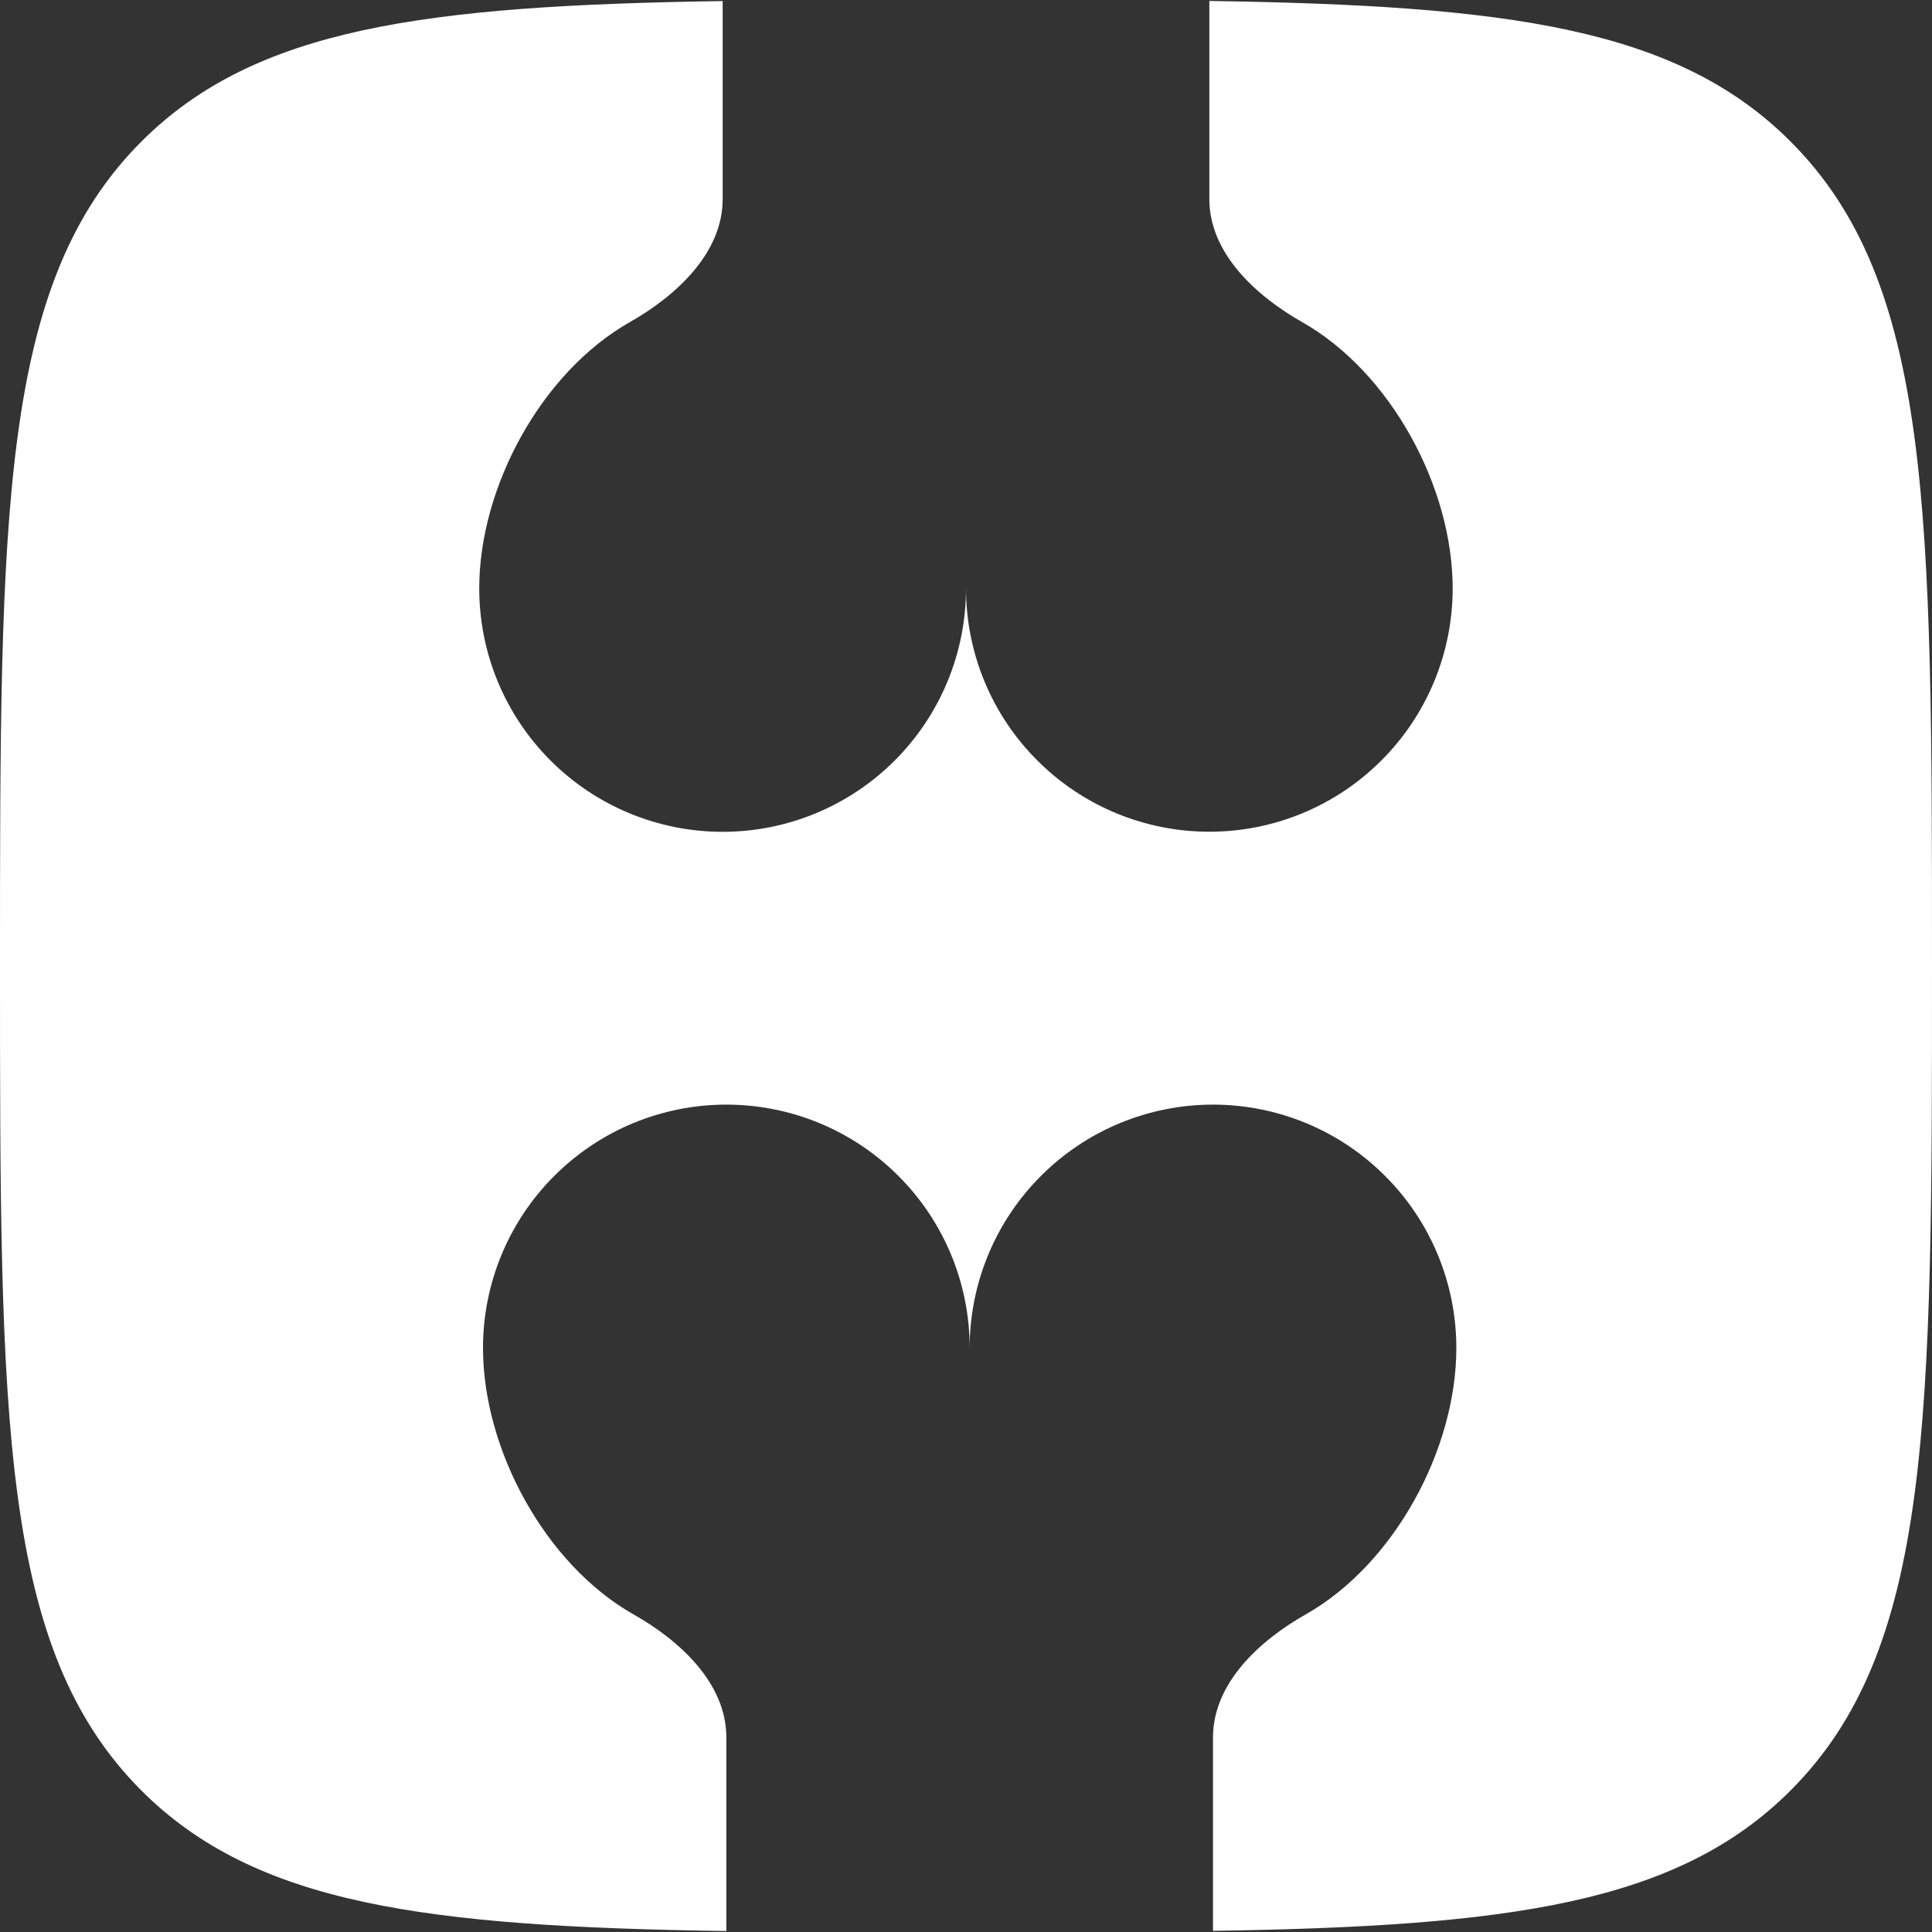 <svg width="20" height="20" viewBox="0 0 20 20" fill="none" xmlns="http://www.w3.org/2000/svg">
<rect x="0" y="0" width="20" height="20" fill="#333333" stroke="none"/>
<path d="M0 10C0 5.286 0 2.93 1.464 1.465C2.641 0.288 4.394 0.057 7.481 0.011V2.061C7.481 2.617 7.005 3.059 6.521 3.334C5.606 3.852 4.961 5.04 4.961 6.091C4.961 6.759 5.226 7.4 5.699 7.873C6.171 8.345 6.812 8.611 7.481 8.611C8.149 8.611 8.79 8.345 9.262 7.873C9.735 7.4 10 6.759 10 6.091C10 6.759 10.265 7.4 10.738 7.872C11.21 8.345 11.851 8.61 12.519 8.61C13.187 8.61 13.828 8.345 14.3 7.872C14.773 7.4 15.038 6.759 15.038 6.091C15.038 5.04 14.394 3.851 13.479 3.334C12.995 3.059 12.519 2.617 12.519 2.061V0.01C15.607 0.056 17.359 0.287 18.535 1.464C20 2.929 20 5.286 20 10C20 14.714 20 17.071 18.535 18.536C17.364 19.707 15.621 19.942 12.557 19.988V17.985C12.557 17.428 13.033 16.986 13.517 16.712C14.432 16.194 15.076 15.006 15.076 13.954C15.076 13.286 14.811 12.645 14.338 12.173C13.866 11.7 13.225 11.435 12.557 11.435C11.889 11.435 11.248 11.7 10.776 12.173C10.303 12.645 10.038 13.286 10.038 13.954C10.038 13.286 9.773 12.645 9.3 12.173C8.828 11.7 8.187 11.435 7.519 11.435C6.851 11.435 6.21 11.7 5.738 12.173C5.265 12.645 5 13.286 5 13.954C5 15.006 5.644 16.194 6.558 16.712C7.043 16.986 7.519 17.428 7.519 17.985V19.99C4.408 19.945 2.646 19.717 1.464 18.536C0 17.07 0 14.714 0 10Z" fill="white"/>
</svg>
